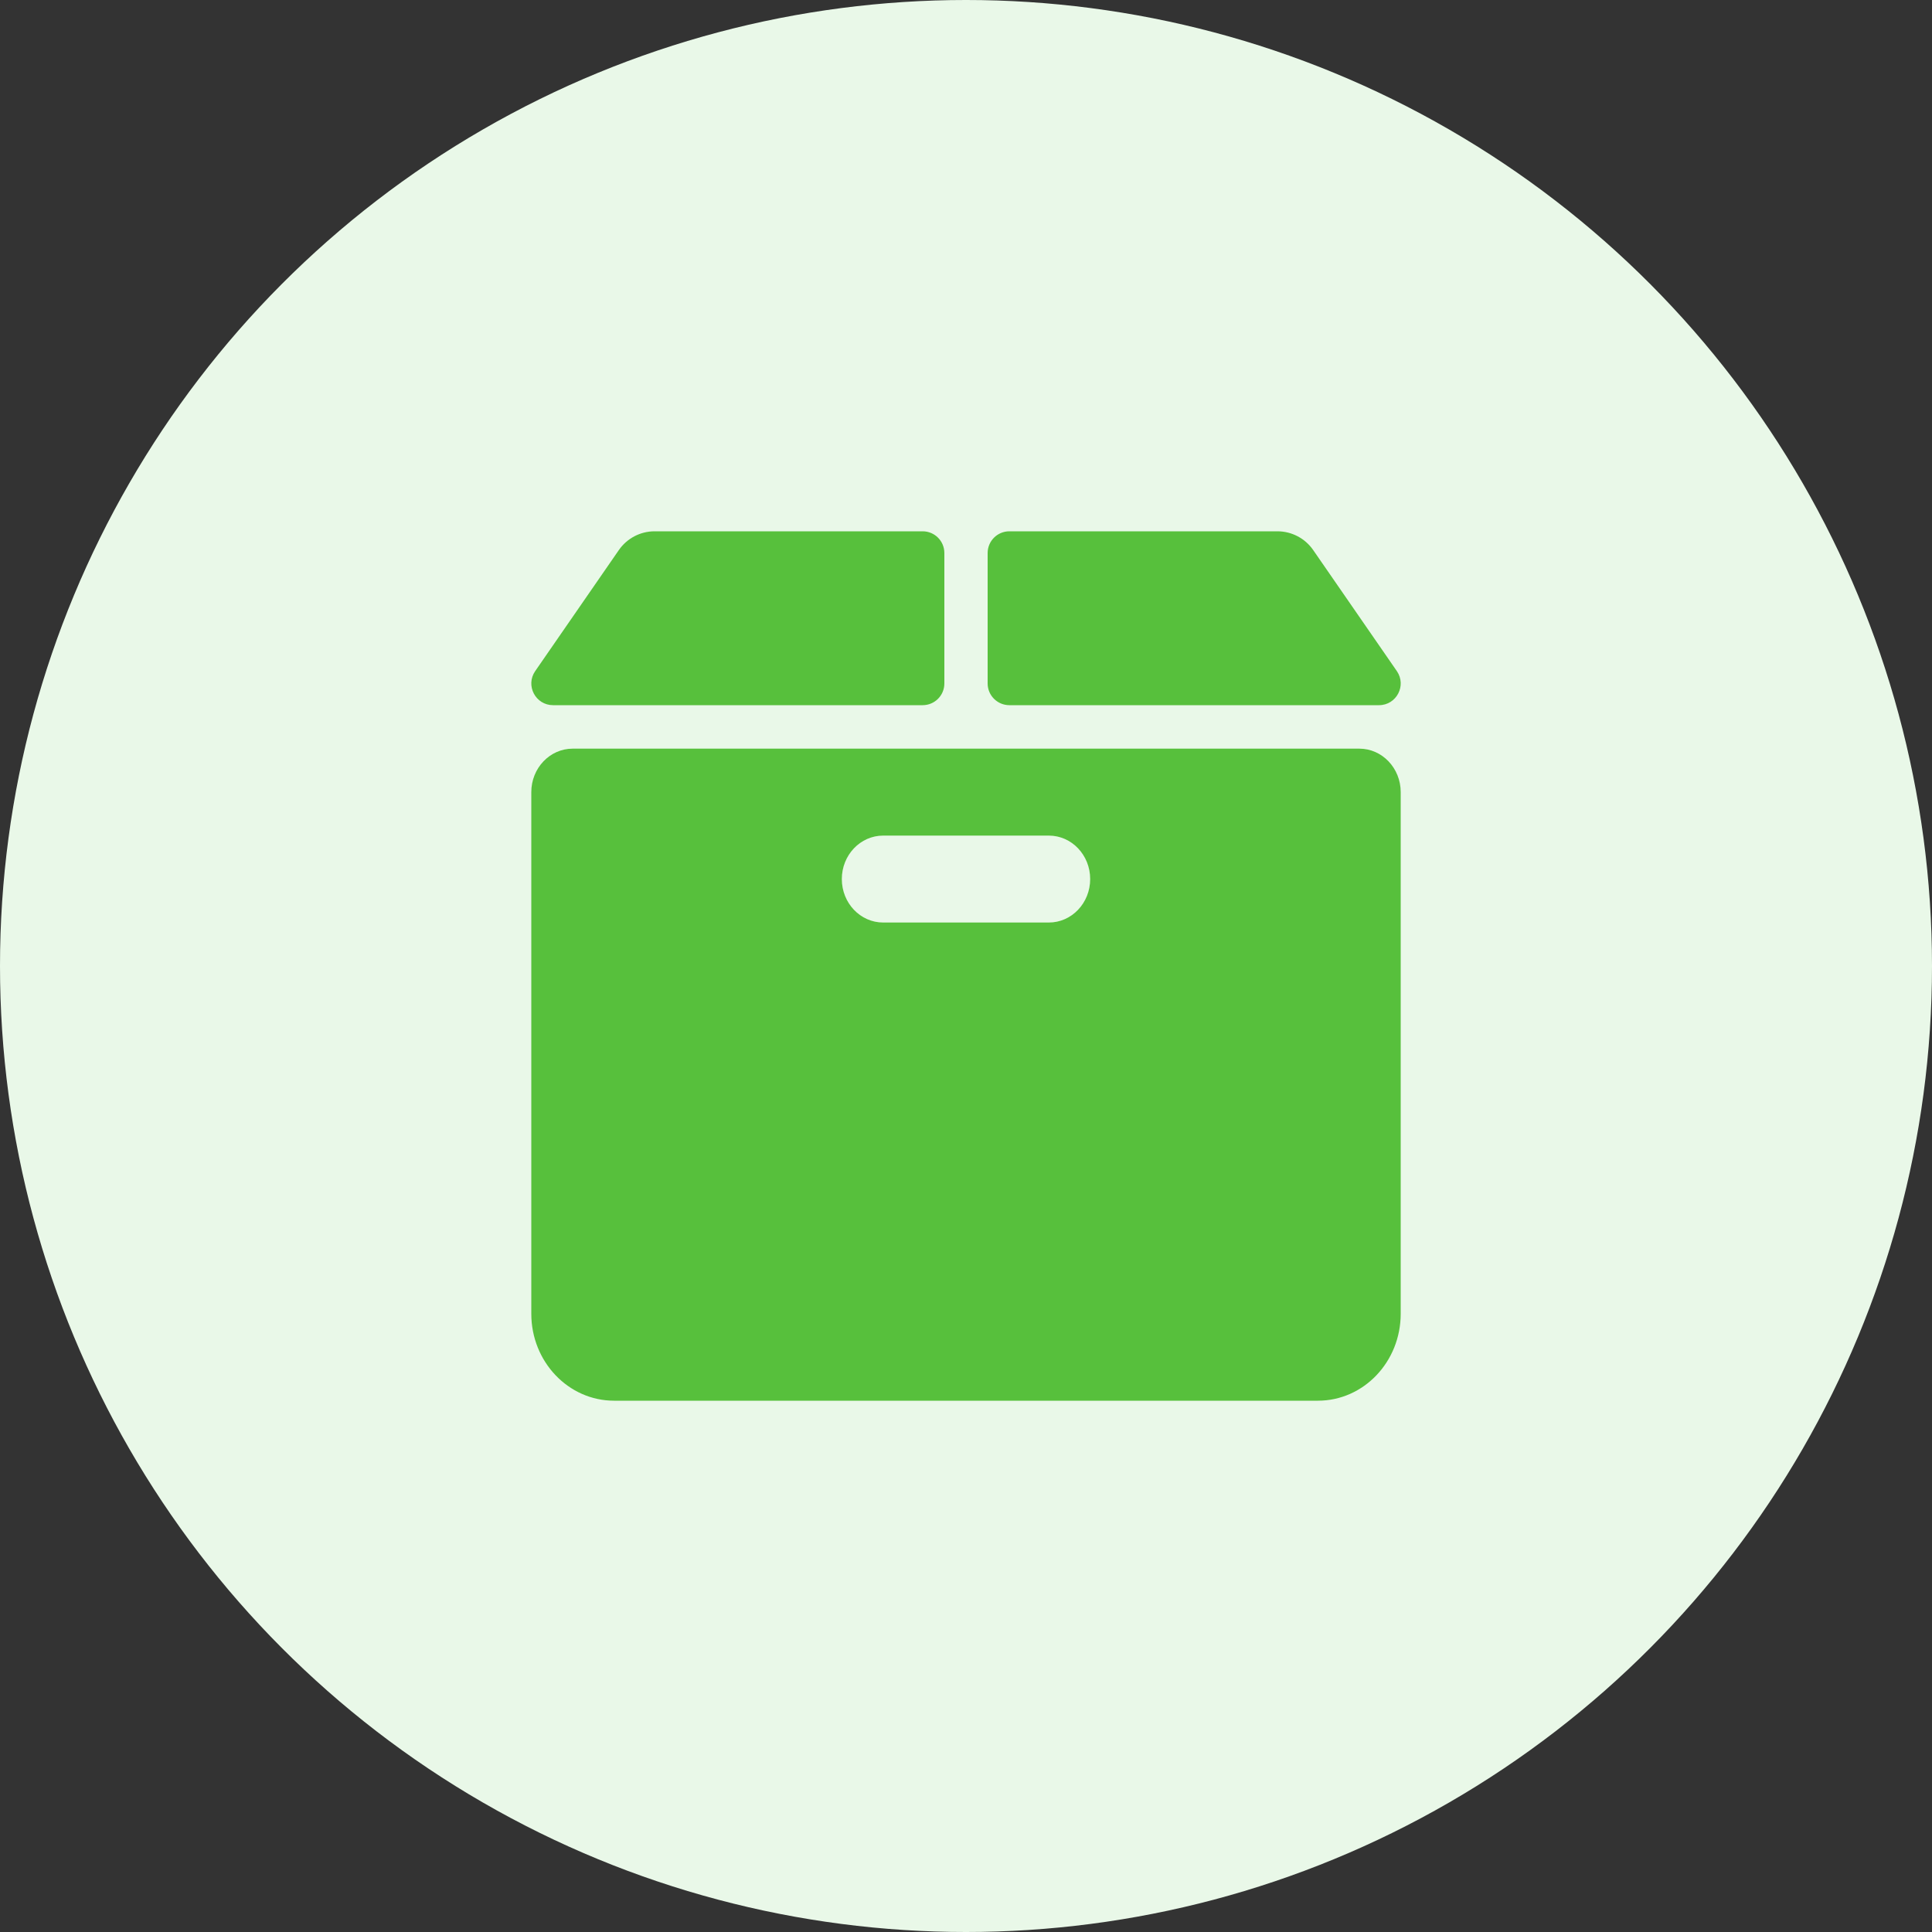 <svg width="40" height="40" viewBox="0 0 40 40" fill="none" xmlns="http://www.w3.org/2000/svg">
<rect x="0" y="0" width="40" height="40" fill="#333333" stroke="none"/>
<circle cx="20" cy="20" r="20" fill="#E9F8E8"/>
<path d="M19.102 14.6H11.451C11.088 14.6 10.874 14.193 11.081 13.894L12.813 11.388C12.981 11.145 13.258 11 13.553 11H19.102C19.351 11 19.552 11.201 19.552 11.45V14.15C19.552 14.399 19.351 14.6 19.102 14.6Z" fill="#57C03C"/>
<path d="M20.898 14.6H28.55C28.913 14.6 29.126 14.193 28.92 13.894L27.188 11.388C27.02 11.145 26.743 11 26.447 11H20.898C20.65 11 20.448 11.201 20.448 11.45V14.15C20.448 14.399 20.65 14.6 20.898 14.6Z" fill="#57C03C"/>
<path fill-rule="evenodd" clip-rule="evenodd" d="M11 16.4C11 15.903 11.384 15.5 11.857 15.5H28.143C28.616 15.5 29 15.903 29 16.4V27.2C29 28.194 28.233 29 27.286 29H12.714C11.768 29 11 28.194 11 27.2V16.4ZM17.429 18.2C17.429 17.703 17.812 17.3 18.286 17.3H21.714C22.188 17.3 22.571 17.703 22.571 18.2C22.571 18.697 22.188 19.1 21.714 19.1H18.286C17.812 19.1 17.429 18.697 17.429 18.2Z" fill="#57C03C"/>
</svg>

